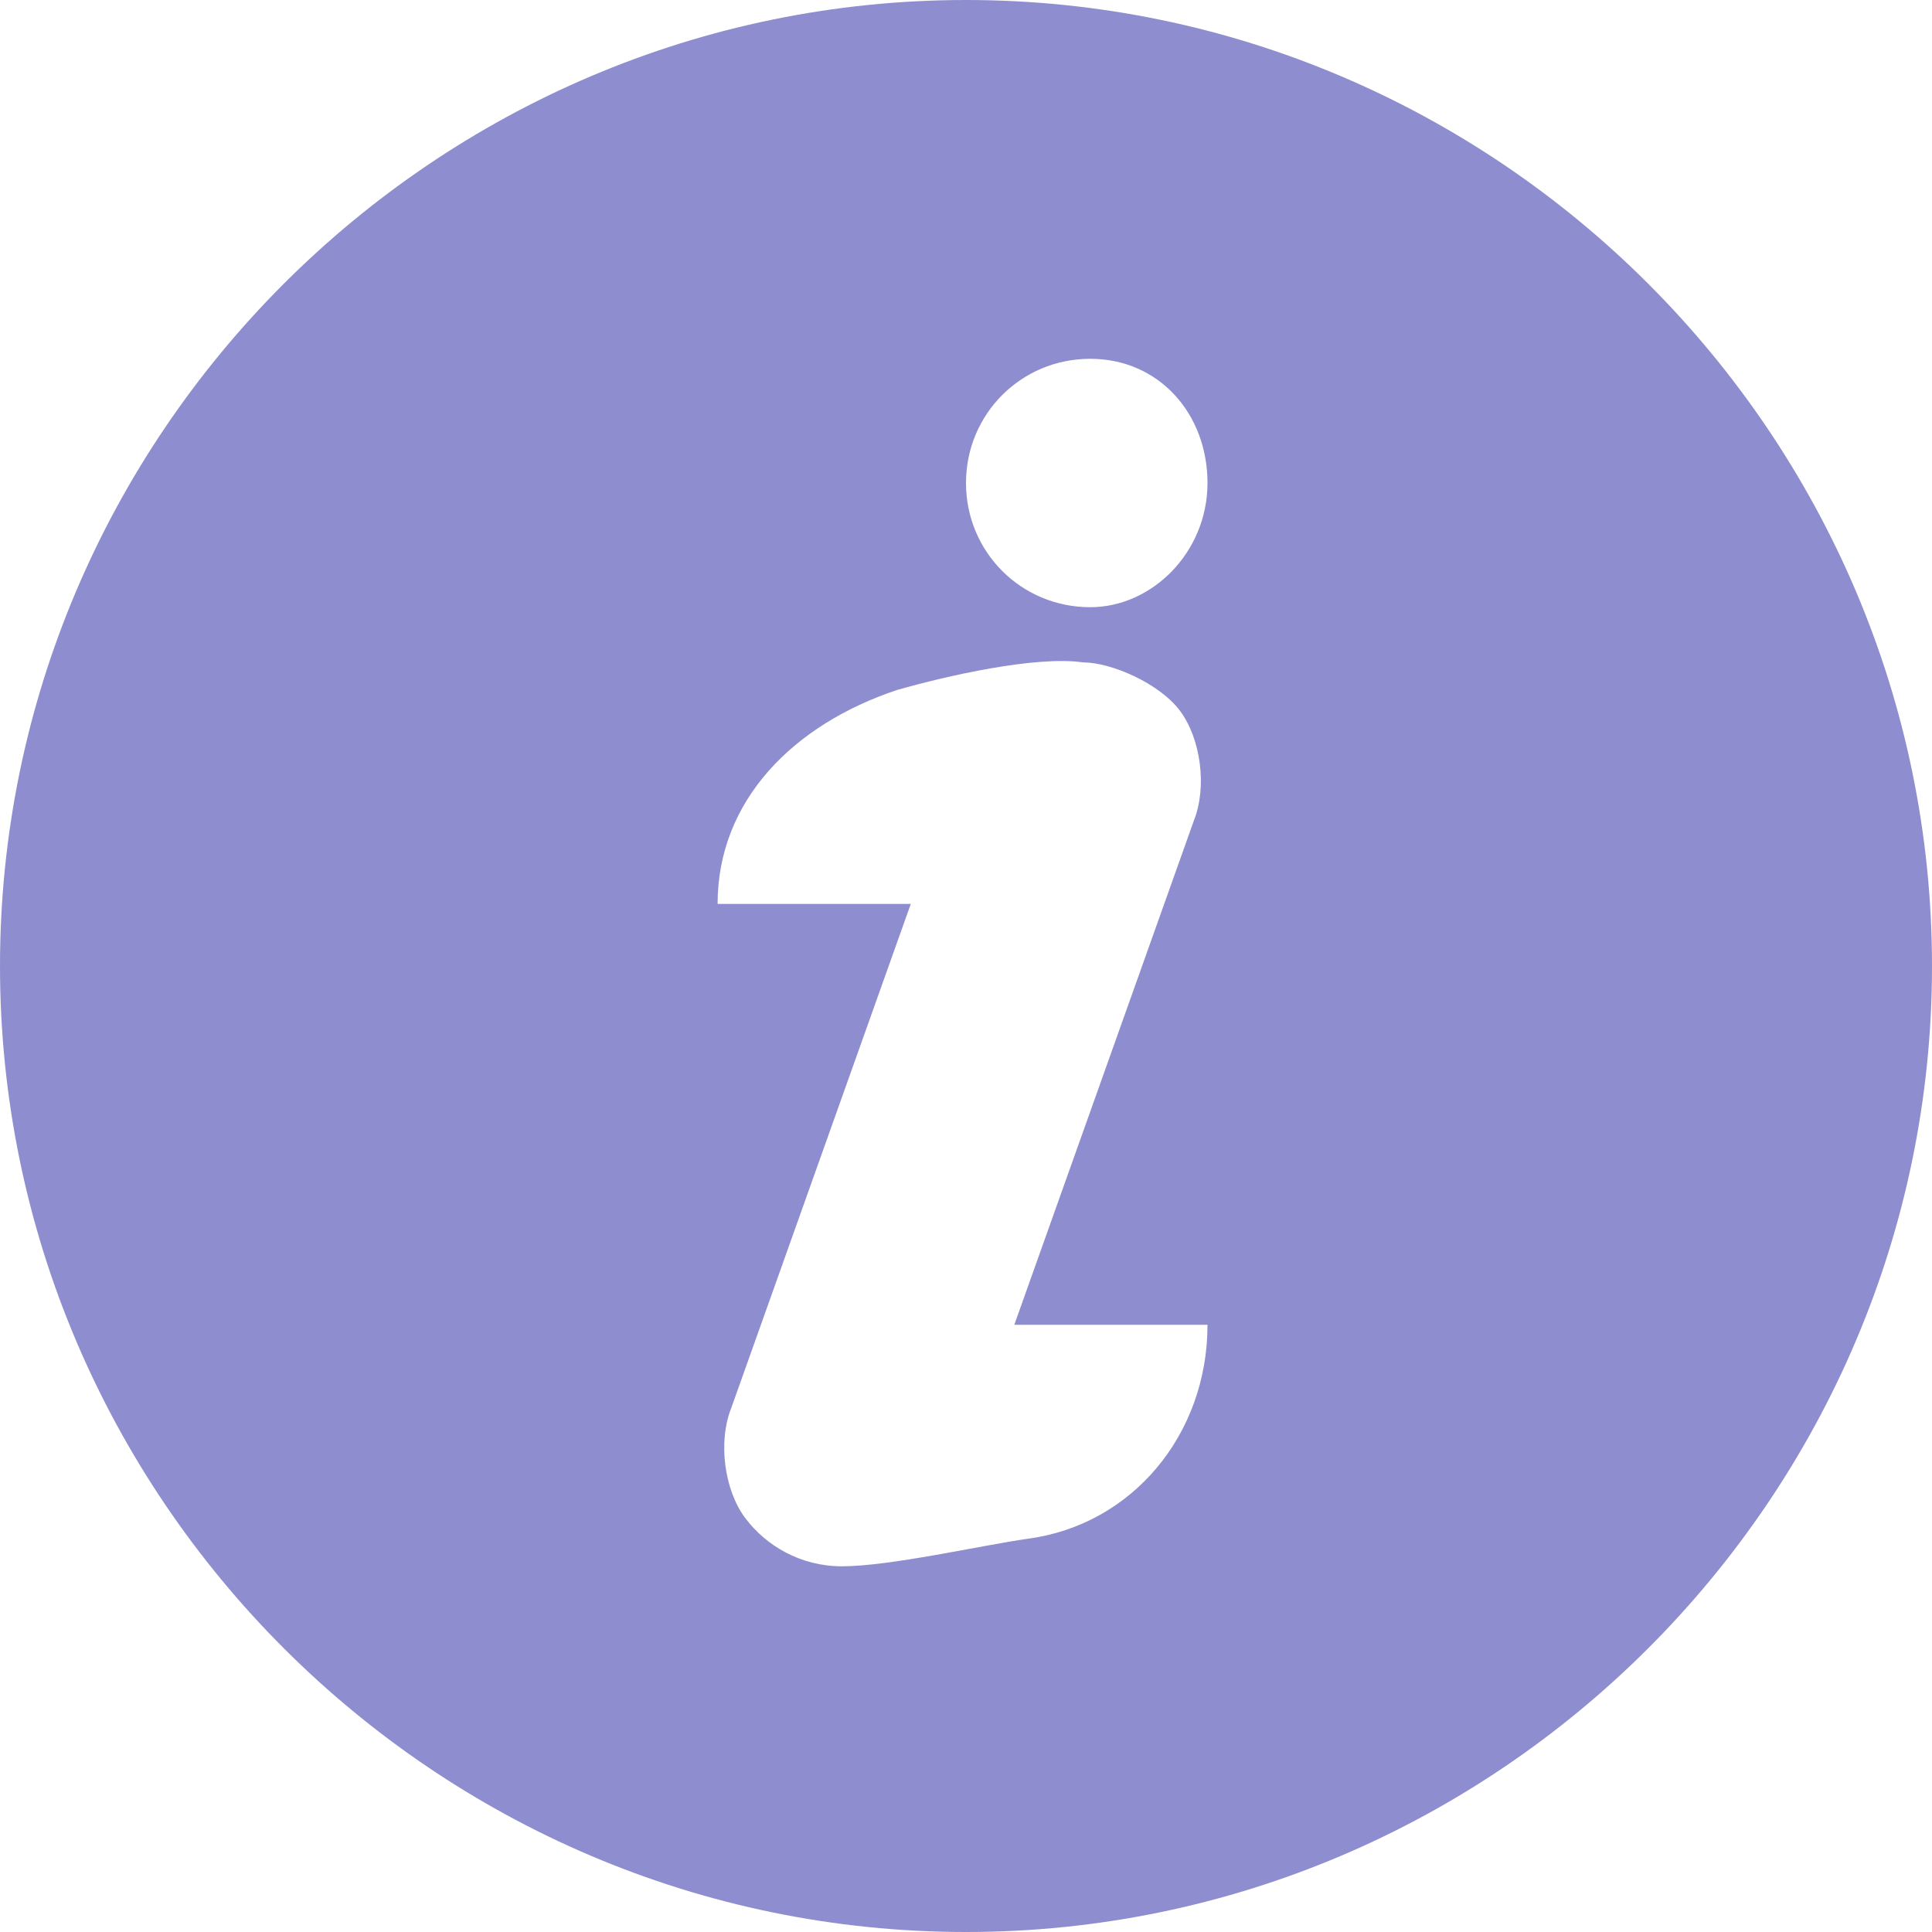 <svg xmlns="http://www.w3.org/2000/svg" width="28" height="28"><path d="M14 0C6.3 0 0 6.3 0 14s6.3 14 14 14 14-6.3 14-14S21.7 0 14 0zm.9 22.3c-.7.1-2 .4-2.7.4-.6 0-1.1-.3-1.4-.7s-.4-1.1-.2-1.6l2.6-7.3h-2.8c0-1.5 1.1-2.6 2.6-3.1.7-.2 2-.5 2.7-.4.4 0 1.1.3 1.4.7s.4 1.1.2 1.6l-2.6 7.3h2.8c0 1.6-1.1 2.9-2.6 3.1zm.9-13.5C14.8 8.8 14 8 14 7s.8-1.8 1.8-1.8 1.7.8 1.7 1.8-.8 1.8-1.7 1.8z" fill="#8E8DCF"/></svg>